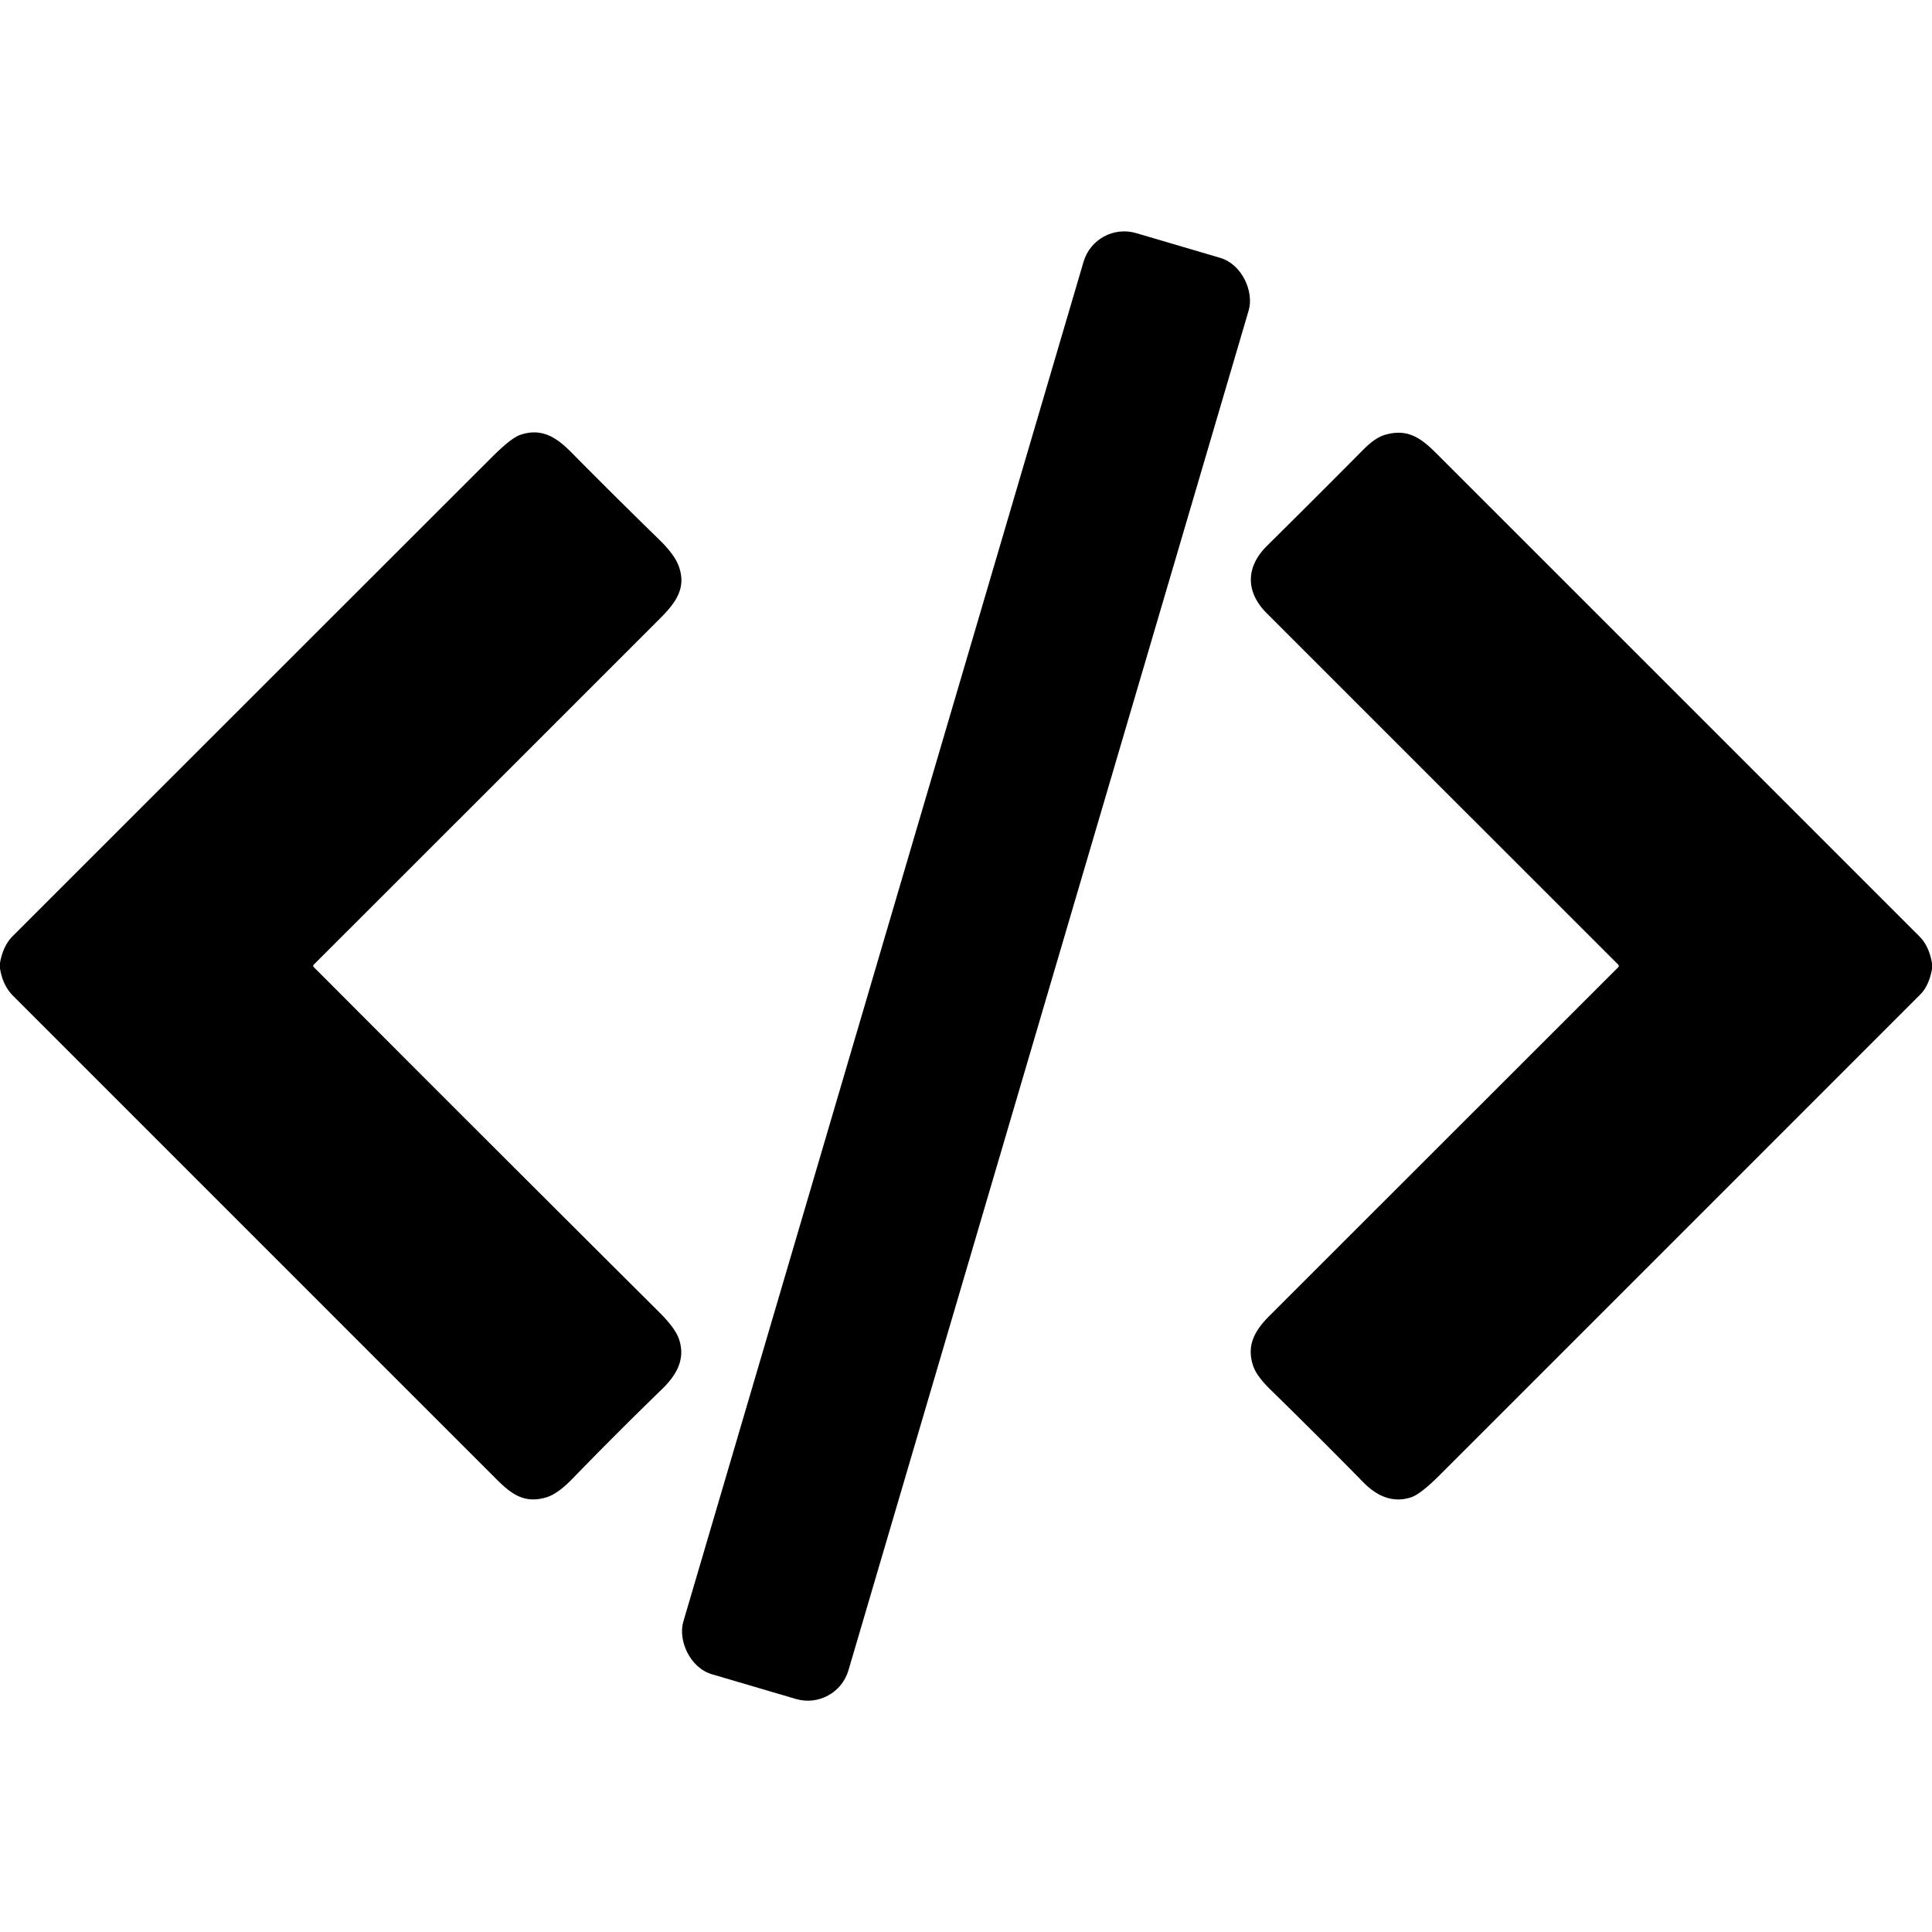 <?xml version="1.0" encoding="UTF-8" standalone="no"?>
<!DOCTYPE svg PUBLIC "-//W3C//DTD SVG 1.1//EN" "http://www.w3.org/Graphics/SVG/1.1/DTD/svg11.dtd">
<svg xmlns="http://www.w3.org/2000/svg" version="1.1" viewBox="0.00 0.00 512.00 512.00">
<rect fill="#000000" x="-22.81" y="-199.06" transform="translate(256.00,256.01) rotate(16.4)" width="45.62" height="398.12" rx="11.22"/>
<path fill="#000000" d="
  M 0.00 256.64
  L 0.00 255.20
  Q 0.79 250.67 3.35 248.10
  Q 66.80 184.66 130.27 121.24
  Q 135.36 116.15 137.77 115.29
  C 143.48 113.25 147.51 115.93 151.37 119.84
  Q 162.45 131.06 174.72 143.03
  Q 178.76 146.97 179.87 150.02
  C 182.03 155.97 178.93 159.89 174.73 164.09
  Q 129.37 209.45 83.13 255.66
  A 0.44 0.43 -45.5 0 0 83.13 256.27
  Q 128.31 301.57 174.76 347.81
  Q 179.02 352.05 179.98 355.00
  C 181.74 360.41 179.10 364.59 175.33 368.25
  Q 163.56 379.66 151.65 391.93
  Q 147.77 395.94 144.69 396.84
  C 139.06 398.49 135.61 396.05 131.66 392.10
  Q 68.25 328.71 3.53 263.97
  Q 0.70 261.15 0.00 256.64
  Z"
/>
<path fill="#000000" d="
  M 512.00 255.33
  L 512.00 256.78
  Q 511.22 261.23 508.85 263.59
  Q 445.78 326.69 381.49 390.96
  Q 376.44 396.00 373.91 396.82
  C 368.93 398.42 364.76 396.35 361.30 392.83
  Q 349.05 380.35 336.72 368.30
  Q 333.03 364.70 332.12 362.03
  C 330.23 356.50 332.58 352.55 336.40 348.73
  Q 382.08 303.06 428.85 256.33
  A 0.49 0.48 -45.4 0 0 428.85 255.64
  Q 383.17 209.99 335.67 162.48
  C 330.02 156.82 330.14 150.22 335.77 144.65
  Q 348.92 131.64 361.34 119.11
  Q 364.46 115.96 367.12 115.21
  C 372.96 113.55 376.47 115.97 380.58 120.08
  Q 445.90 185.37 508.63 248.12
  Q 511.28 250.78 512.00 255.33
  Z"
/>
</svg>
